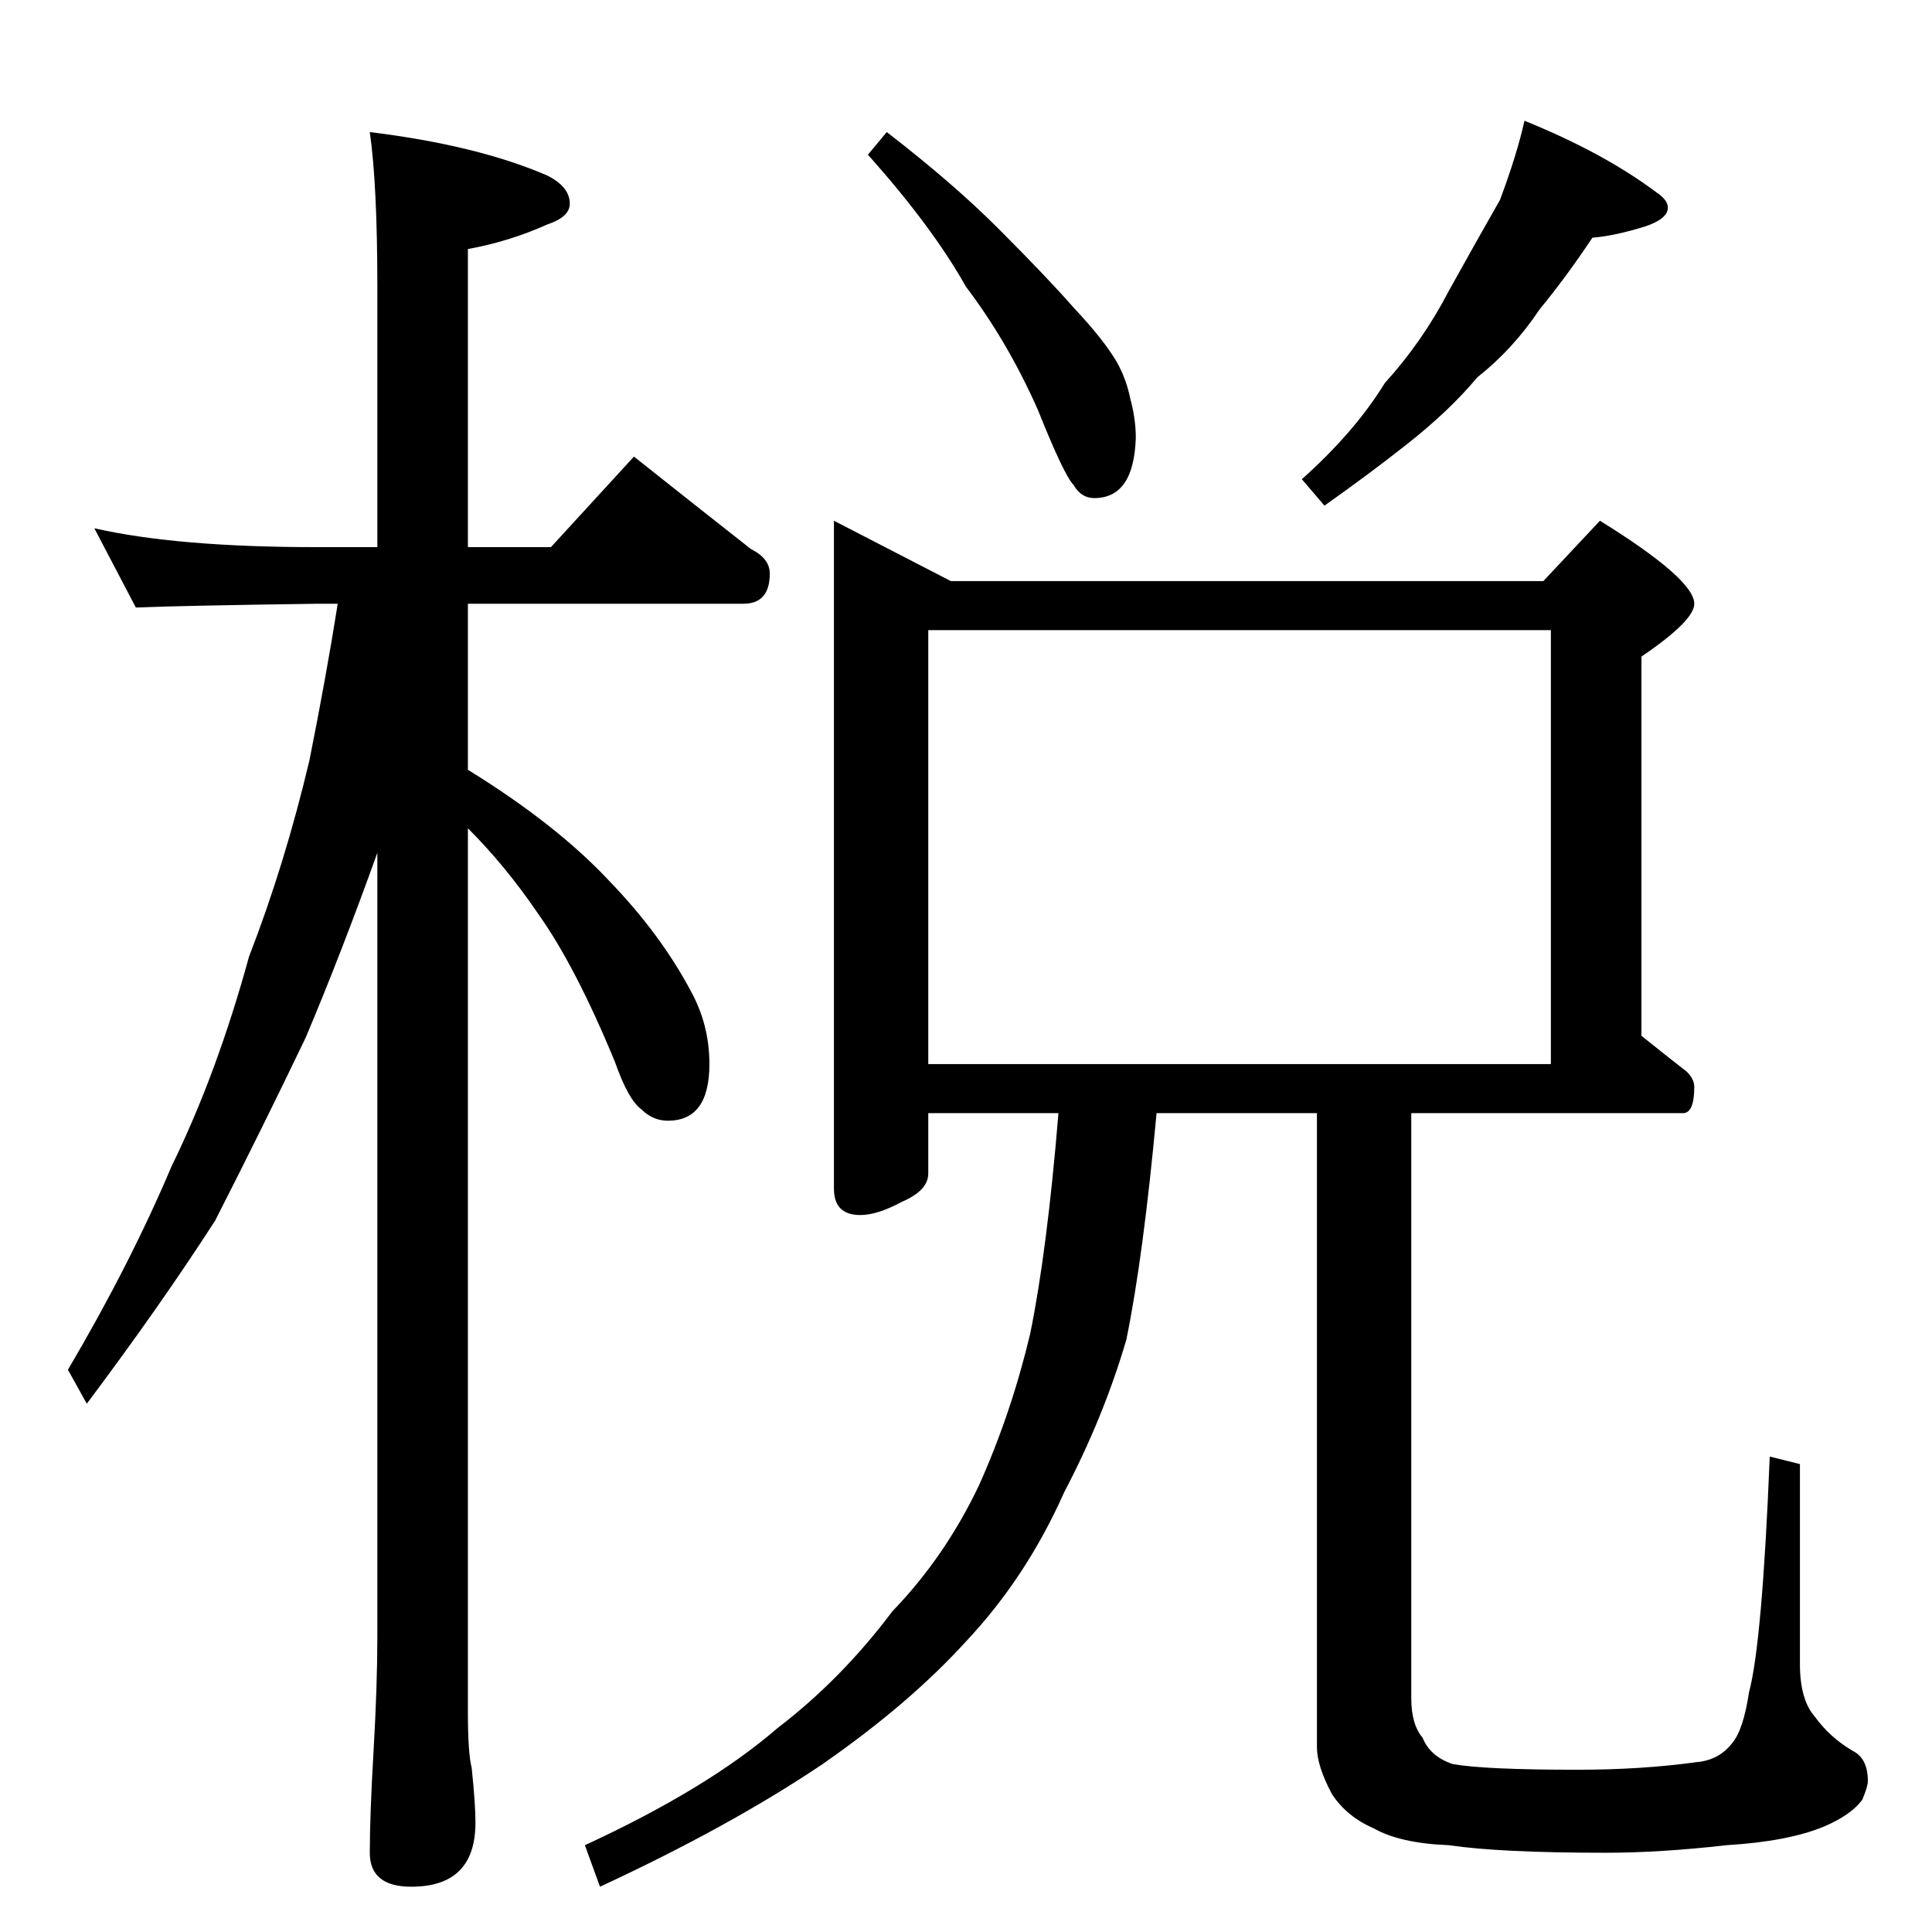 <?xml version="1.0" standalone="no"?>
<!DOCTYPE svg PUBLIC "-//W3C//DTD SVG 1.1//EN" "http://www.w3.org/Graphics/SVG/1.1/DTD/svg11.dtd" >
<svg xmlns="http://www.w3.org/2000/svg" xmlns:xlink="http://www.w3.org/1999/xlink" version="1.1" viewBox="0 -204 1024 1024">
  <g transform="matrix(1 0 0 -1 0 820)">
   <path fill="currentColor"
d="M50 744q44 -10 118 -10h32v138q0 54 -4 82q57 -7 94 -23q12 -6 12 -15q0 -7 -12 -11q-20 -9 -42 -13v-158h44l44 48q34 -27 62 -49q10 -5 10 -13q0 -16 -14 -16h-146v-88q47 -29 75 -59q27 -28 43 -58q10 -18 10 -39q0 -30 -22 -30q-8 0 -14 6q-7 5 -14 25q-21 51 -41 79
q-17 25 -37 45v-469q0 -21 2 -29q2 -19 2 -29q0 -34 -34 -34q-22 0 -22 18q0 20 2 54q2 35 2 60v416q-19 -53 -38 -98q-23 -48 -48 -97q-29 -45 -68 -97l-10 18q33 56 55 108q24 49 41 111q19 49 32 104q9 45 15 83h-11q-72 -1 -96 -2zM808 960q42 -17 70 -38q6 -4 6 -8
q0 -6 -12 -10q-16 -5 -28 -6q-14 -21 -28 -38q-14 -21 -33 -36q-15 -18 -38 -36q-19 -15 -43 -32l-12 14q28 25 44 51q20 22 34 49q15 27 27 48q9 24 13 42zM470 954q35 -27 59 -51q26 -26 40 -42q16 -17 23 -29q5 -9 7 -19q3 -11 3 -21q-1 -32 -22 -32q-7 0 -11 7
q-5 5 -19 40q-16 36 -38 65q-18 32 -52 70zM442 748l62 -32h314l30 32q50 -31 50 -44q0 -9 -28 -28v-201q15 -12 24 -19q4 -4 4 -8q0 -14 -6 -14h-144v-310q0 -14 6 -21q4 -10 16 -14q17 -3 66 -3q34 0 63 4q12 1 19 10q6 7 9 27q7 26 11 125l16 -4v-106q0 -19 8 -28
q8 -11 20 -18q8 -4 8 -16q0 -3 -3 -10q-6 -8 -20 -14q-19 -8 -52 -10q-35 -4 -64 -4q-56 0 -83 4q-26 1 -40 9q-14 6 -22 18q-8 15 -8 25v336h-85q-7 -76 -16 -120q-12 -41 -33 -81q-20 -45 -52 -79q-30 -33 -76 -65q-49 -33 -118 -65l-8 22q65 30 102 62q34 26 61 62
q28 29 46 67q17 38 27 80q9 44 15 117h-69v-32q0 -9 -14 -15q-13 -7 -22 -7q-14 0 -14 14v354zM492 460h330v230h-330v-230z" />
  </g>

</svg>
